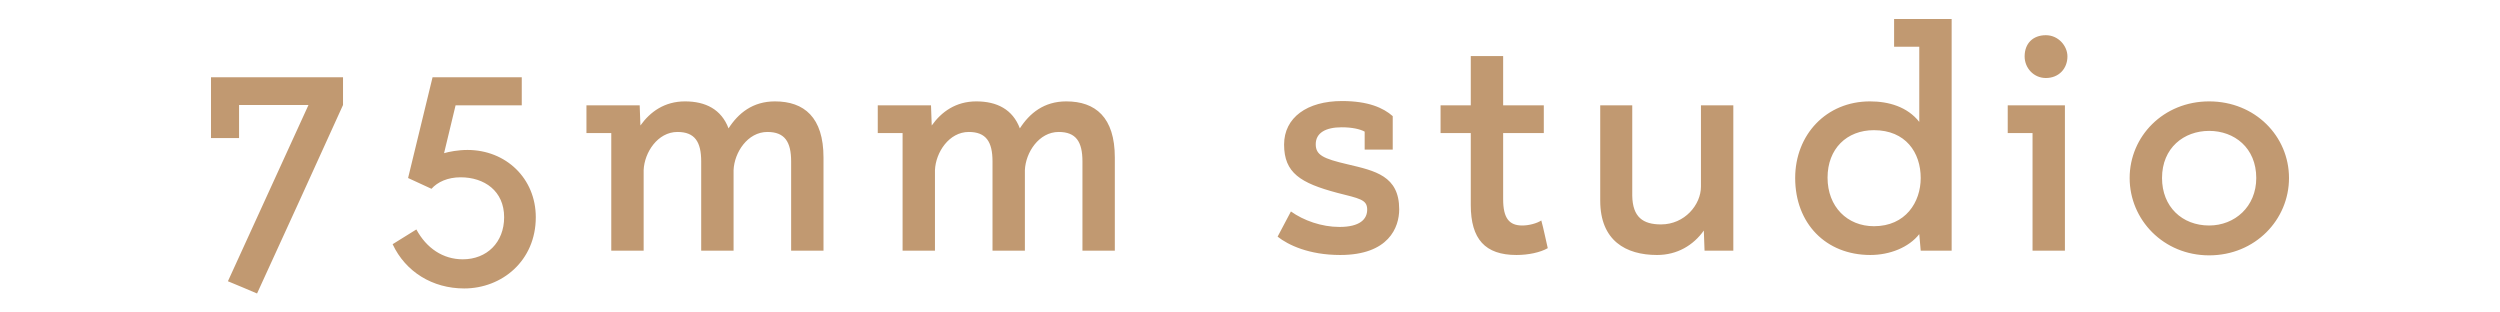 <?xml version="1.0"?>
<svg version="1.1" xmlns="http://www.w3.org/2000/svg" xmlns:xlink="http://www.w3.org/1999/xlink" width="200" height="25">
    <desc iVinci="yes" version="4.6" gridStep="20" showGrid="no" snapToGrid="no" codePlatform="0"/>
    <g id="Layer1" name="Layer 1" opacity="1">
        <g id="Shape1">
            <desc shapeID="1" type="0" basicInfo-basicType="0" basicInfo-roundedRectRadius="12" basicInfo-polygonSides="6" basicInfo-starPoints="5" bounding="rect(-248.399,-32.809,496.798,65.618)" text="75mm studio" font-familyName="디자인하우스 OTF" font-pixelSize="86" font-bold="0" font-underline="0" font-alignment="1" strokeStyle="0" markerStart="0" markerEnd="0" shadowEnabled="0" shadowOffsetX="0" shadowOffsetY="2" shadowBlur="4" shadowOpacity="160" blurEnabled="0" blurRadius="4" transform="matrix(0.335,0,0,0.335,100,12.5)" pers-center="0,0" pers-size="0,0" pers-start="0,0" pers-end="0,0" locked="0" mesh="" flag=""/>
            <path id="shapePath1" d="M16.88,11.047 L19.125,11.047 L19.125,8.399 L24.679,8.399 L18.233,22.5 C19.039,22.846 19.787,23.133 20.564,23.479 C22.866,18.443 25.168,13.435 27.442,8.399 L27.442,6.183 L16.88,6.183 L16.88,11.047 M32.647,14.241 L34.518,15.104 C35.007,14.558 35.813,14.184 36.849,14.184 C38.748,14.184 40.331,15.277 40.331,17.378 C40.331,19.392 38.949,20.745 37.021,20.745 C35.438,20.745 34.115,19.853 33.309,18.356 L31.41,19.536 C32.446,21.752 34.604,23.076 37.136,23.076 C40.158,23.076 42.863,20.86 42.863,17.378 C42.863,14.27 40.474,11.996 37.395,11.996 C36.647,11.996 35.899,12.14 35.525,12.255 L36.446,8.428 L41.741,8.428 L41.741,6.183 L34.604,6.183 L32.647,14.241 M51.492,20.054 L51.492,13.608 C51.549,12.198 52.614,10.557 54.197,10.557 C55.578,10.557 56.096,11.335 56.096,12.917 L56.096,20.054 L58.686,20.054 L58.686,13.608 C58.744,12.198 59.809,10.557 61.391,10.557 C62.773,10.557 63.291,11.335 63.291,12.917 L63.291,20.054 L65.88,20.054 L65.88,12.601 C65.88,9.378 64.326,8.111 61.996,8.111 C60.211,8.111 59.06,9.061 58.283,10.27 C57.708,8.745 56.441,8.111 54.801,8.111 C53.161,8.111 52.01,8.946 51.233,10.04 L51.175,8.428 L46.916,8.428 L46.916,10.644 L48.902,10.644 L48.902,20.054 L51.492,20.054 M74.797,20.054 L74.797,13.608 C74.855,12.198 75.919,10.557 77.502,10.557 C78.883,10.557 79.401,11.335 79.401,12.917 L79.401,20.054 L81.991,20.054 L81.991,13.608 C82.049,12.198 83.114,10.557 84.696,10.557 C86.078,10.557 86.596,11.335 86.596,12.917 L86.596,20.054 L89.186,20.054 L89.186,12.601 C89.186,9.378 87.632,8.111 85.301,8.111 C83.516,8.111 82.365,9.061 81.588,10.27 C81.013,8.745 79.747,8.111 78.106,8.111 C76.466,8.111 75.315,8.946 74.538,10.04 L74.48,8.428 L70.221,8.428 L70.221,10.644 L72.207,10.644 L72.207,20.054 L74.797,20.054 M106.957,15.421 C108.77,15.881 109.346,15.968 109.374,16.716 C109.403,17.55 108.77,18.155 107.159,18.155 C105.72,18.155 104.281,17.637 103.274,16.917 L102.209,18.932 C103.043,19.594 104.712,20.399 107.216,20.399 C111.101,20.399 111.936,18.184 111.936,16.745 C111.936,14.068 110.008,13.665 107.82,13.148 C105.835,12.687 105.259,12.399 105.259,11.536 C105.259,10.644 106.036,10.183 107.331,10.183 C108.166,10.183 108.799,10.327 109.173,10.529 L109.173,11.968 L111.418,11.968 L111.418,9.291 C110.669,8.629 109.461,8.083 107.36,8.083 C104.569,8.083 102.727,9.406 102.727,11.565 C102.727,13.838 104.051,14.644 106.957,15.421 M115.245,10.644 L117.662,10.644 L117.662,16.399 C117.662,19.133 118.813,20.399 121.317,20.399 C122.267,20.399 123.216,20.198 123.821,19.853 C123.648,19.133 123.504,18.356 123.303,17.637 C122.957,17.867 122.324,18.04 121.778,18.04 C120.742,18.04 120.252,17.464 120.252,15.939 L120.252,10.644 L123.504,10.644 L123.504,8.428 L120.252,8.428 L120.252,4.485 L117.662,4.485 L117.662,8.428 L115.245,8.428 L115.245,10.644 M138.666,20.054 L138.666,8.428 L136.076,8.428 L136.076,14.932 C136.076,16.371 134.781,17.953 132.882,17.953 C131.443,17.953 130.608,17.378 130.58,15.651 L130.58,8.428 L128.018,8.428 L128.018,16.054 C128.018,19.248 130.062,20.399 132.565,20.399 C134.177,20.399 135.472,19.622 136.306,18.443 L136.364,20.054 L138.666,20.054 M151.528,1.521 L151.528,3.737 L153.542,3.737 L153.542,9.752 C152.592,8.543 151.096,8.111 149.599,8.111 C146.089,8.111 143.614,10.788 143.614,14.241 C143.614,17.867 146.06,20.399 149.628,20.399 C151.182,20.399 152.707,19.795 153.542,18.73 L153.657,20.054 L156.132,20.054 L156.132,1.521 L151.528,1.521 M153.657,14.241 C153.657,16.169 152.448,18.097 149.916,18.097 C147.786,18.097 146.204,16.543 146.204,14.212 C146.204,11.91 147.729,10.414 149.916,10.414 C152.448,10.414 153.657,12.198 153.657,14.241 M165.193,20.054 L165.193,8.428 L160.618,8.428 L160.618,10.644 L162.603,10.644 L162.603,20.054 L165.193,20.054 M161.97,4.514 C161.97,5.435 162.69,6.241 163.668,6.241 C164.704,6.241 165.395,5.493 165.395,4.514 C165.395,3.68 164.675,2.816 163.668,2.816 C162.632,2.816 161.97,3.478 161.97,4.514 M170.372,14.241 C170.372,17.579 173.077,20.428 176.731,20.428 C180.415,20.428 183.12,17.579 183.12,14.241 C183.12,10.903 180.415,8.111 176.731,8.111 C173.077,8.111 170.372,10.903 170.372,14.241 M172.962,14.241 C172.962,11.824 174.717,10.471 176.731,10.471 C178.746,10.471 180.501,11.824 180.501,14.241 C180.501,16.543 178.775,18.04 176.731,18.04 C174.573,18.04 172.962,16.543 172.962,14.241 Z" style="stroke:none;fill-rule:evenodd;fill:#c19971;fill-opacity:1;"/>
        </g>
    </g>
</svg>
